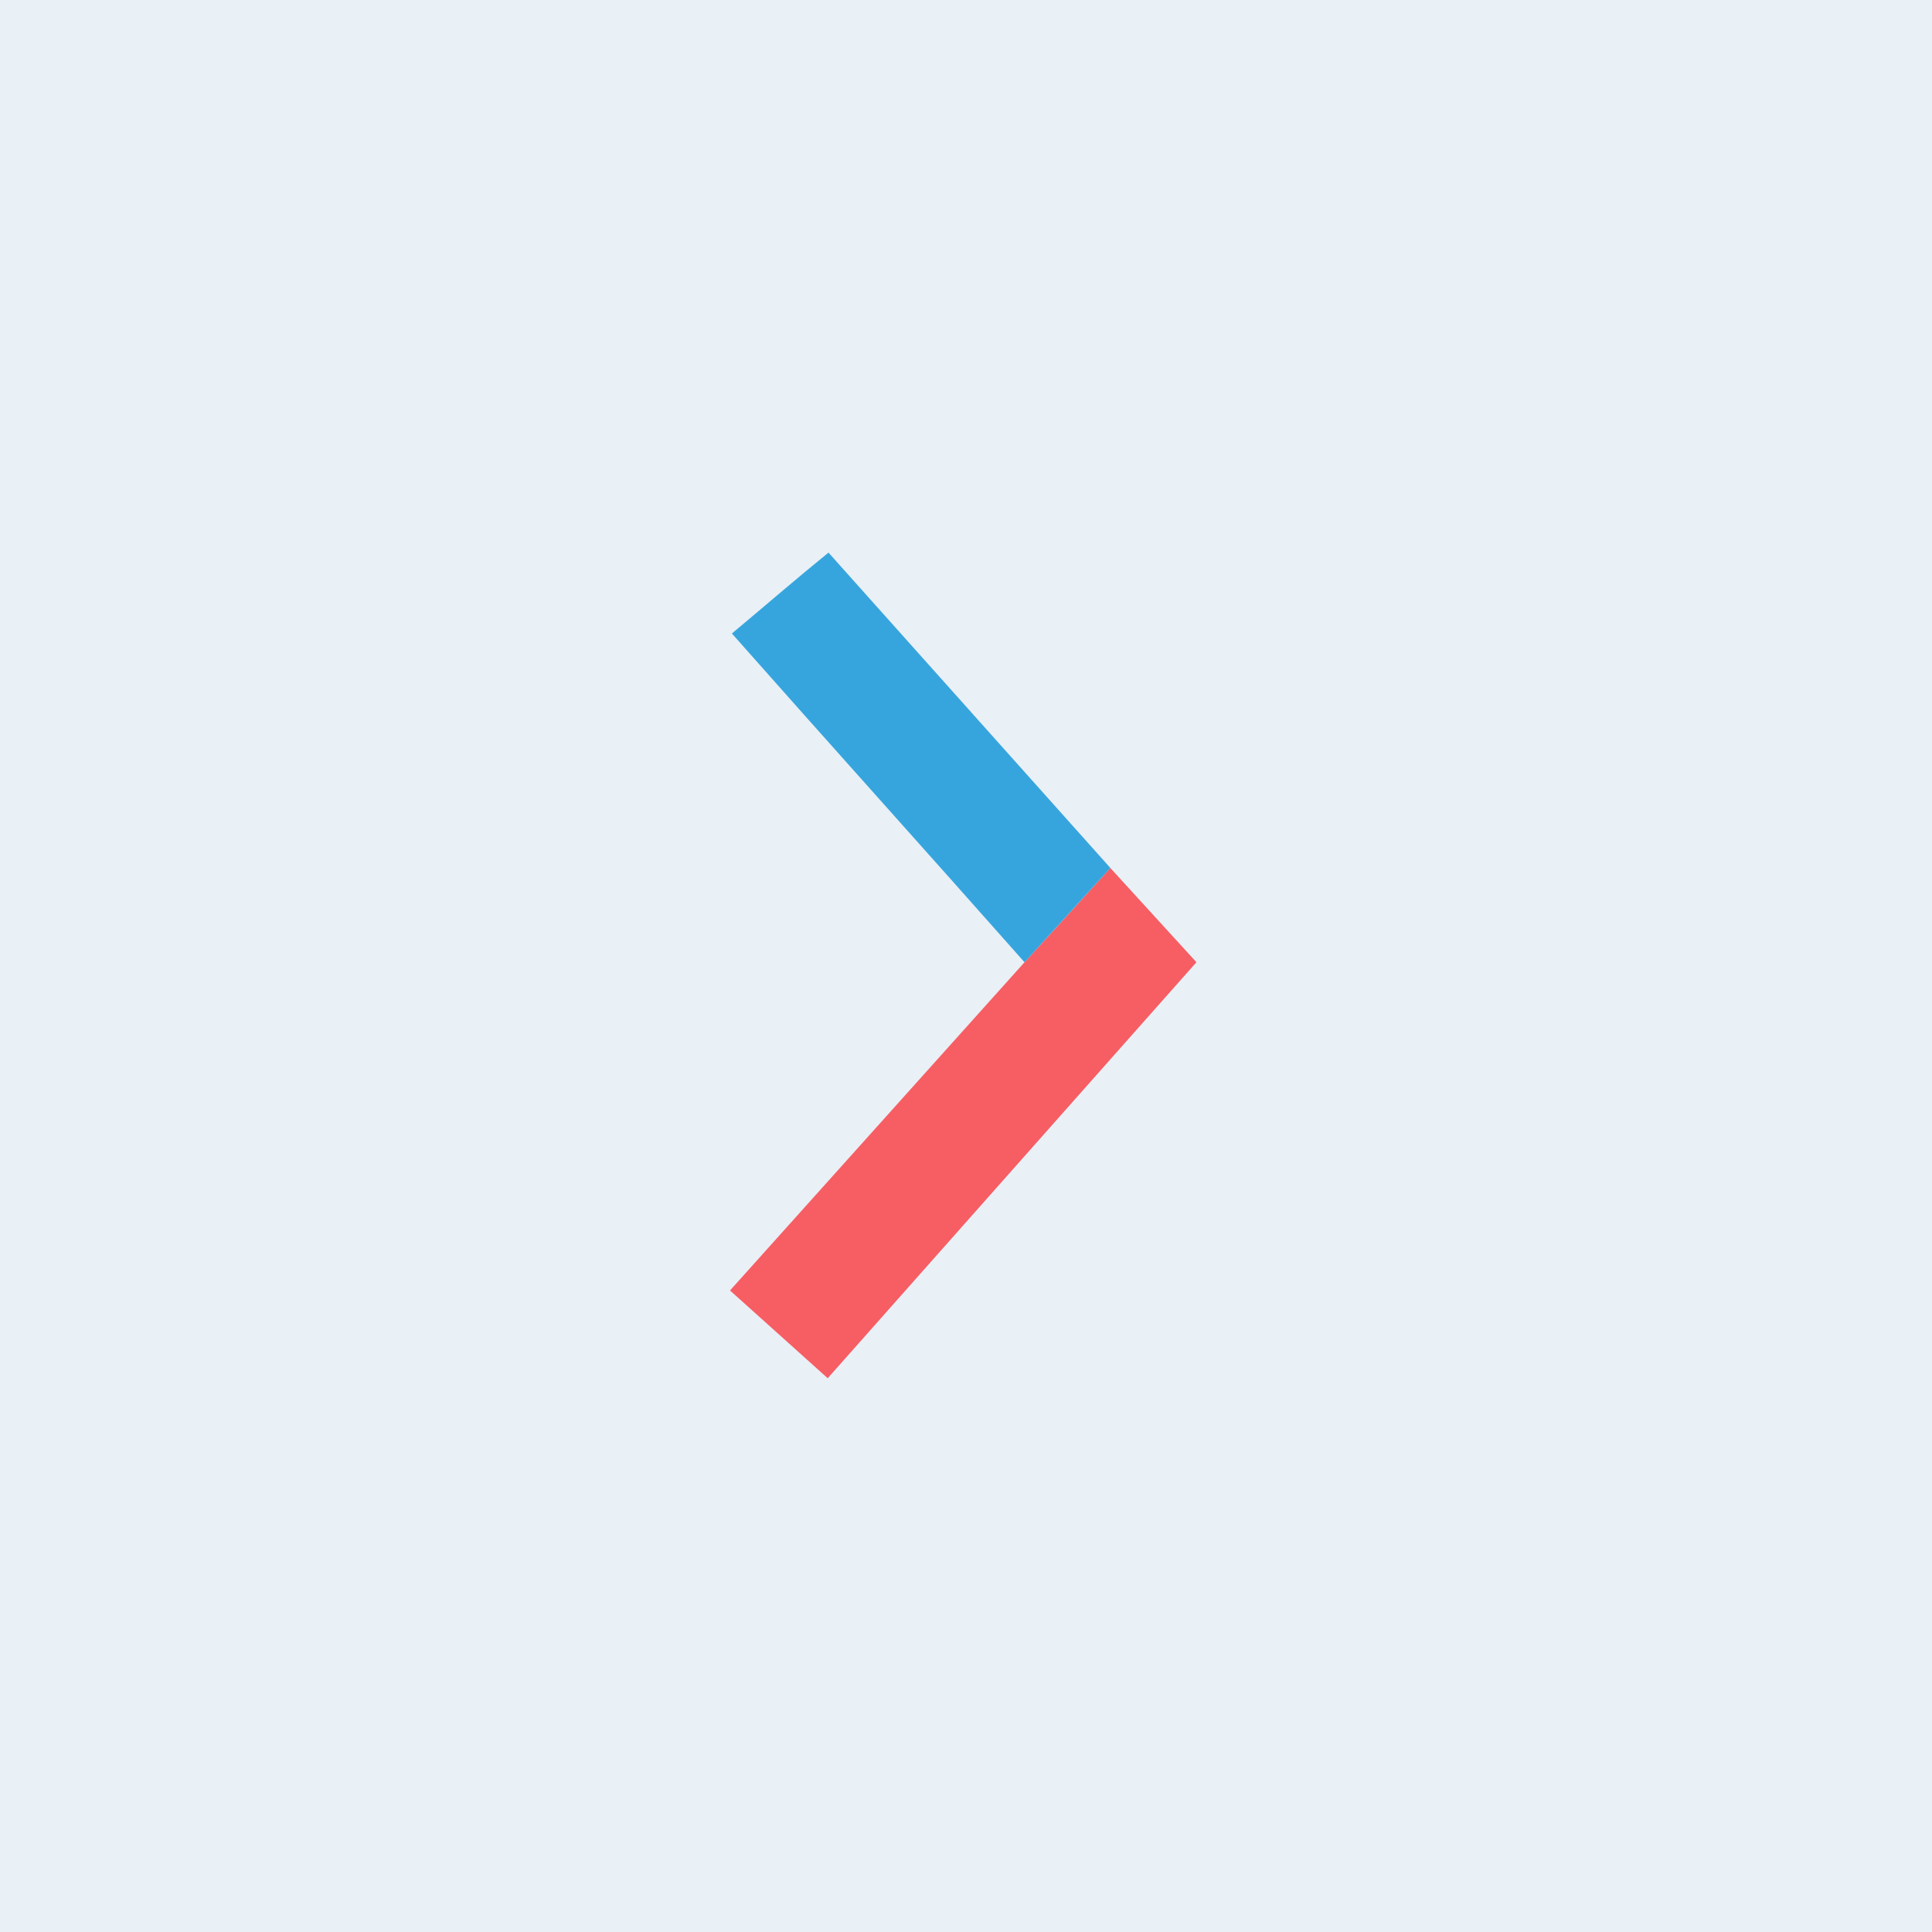 <svg width="40" height="40" viewBox="0 0 40 40" fill="none" xmlns="http://www.w3.org/2000/svg">
<rect x="0" y="0" width="40" height="40" fill="#333333" stroke="none"/>
<g clip-path="url(#clip0_939_1699)">
<rect width="40" height="40" fill="#E9F0F6"/>
<path fill-rule="evenodd" clip-rule="evenodd" d="M0 40H40V0H0V40Z" fill="#E9F0F6"/>
<path fill-rule="evenodd" clip-rule="evenodd" d="M21.211 19.923L15.114 26.718C17.137 28.535 15.114 26.718 17.137 28.535C24.771 19.922 17.137 28.535 24.771 19.922L22.988 17.97C22.988 17.97 21.725 19.365 21.211 19.923L21.211 19.923Z" fill="#F65E64"/>
<path fill-rule="evenodd" clip-rule="evenodd" d="M21.212 19.923C22.989 17.97 22.989 17.97 22.989 17.97L17.153 11.441C16.479 11.987 15.82 12.559 15.153 13.116C17.166 15.392 19.199 17.648 21.212 19.923Z" fill="#37A5DD"/>
</g>
<defs>
<clipPath id="clip0_939_1699">
<rect width="40" height="40" fill="white"/>
</clipPath>
</defs>
</svg>
